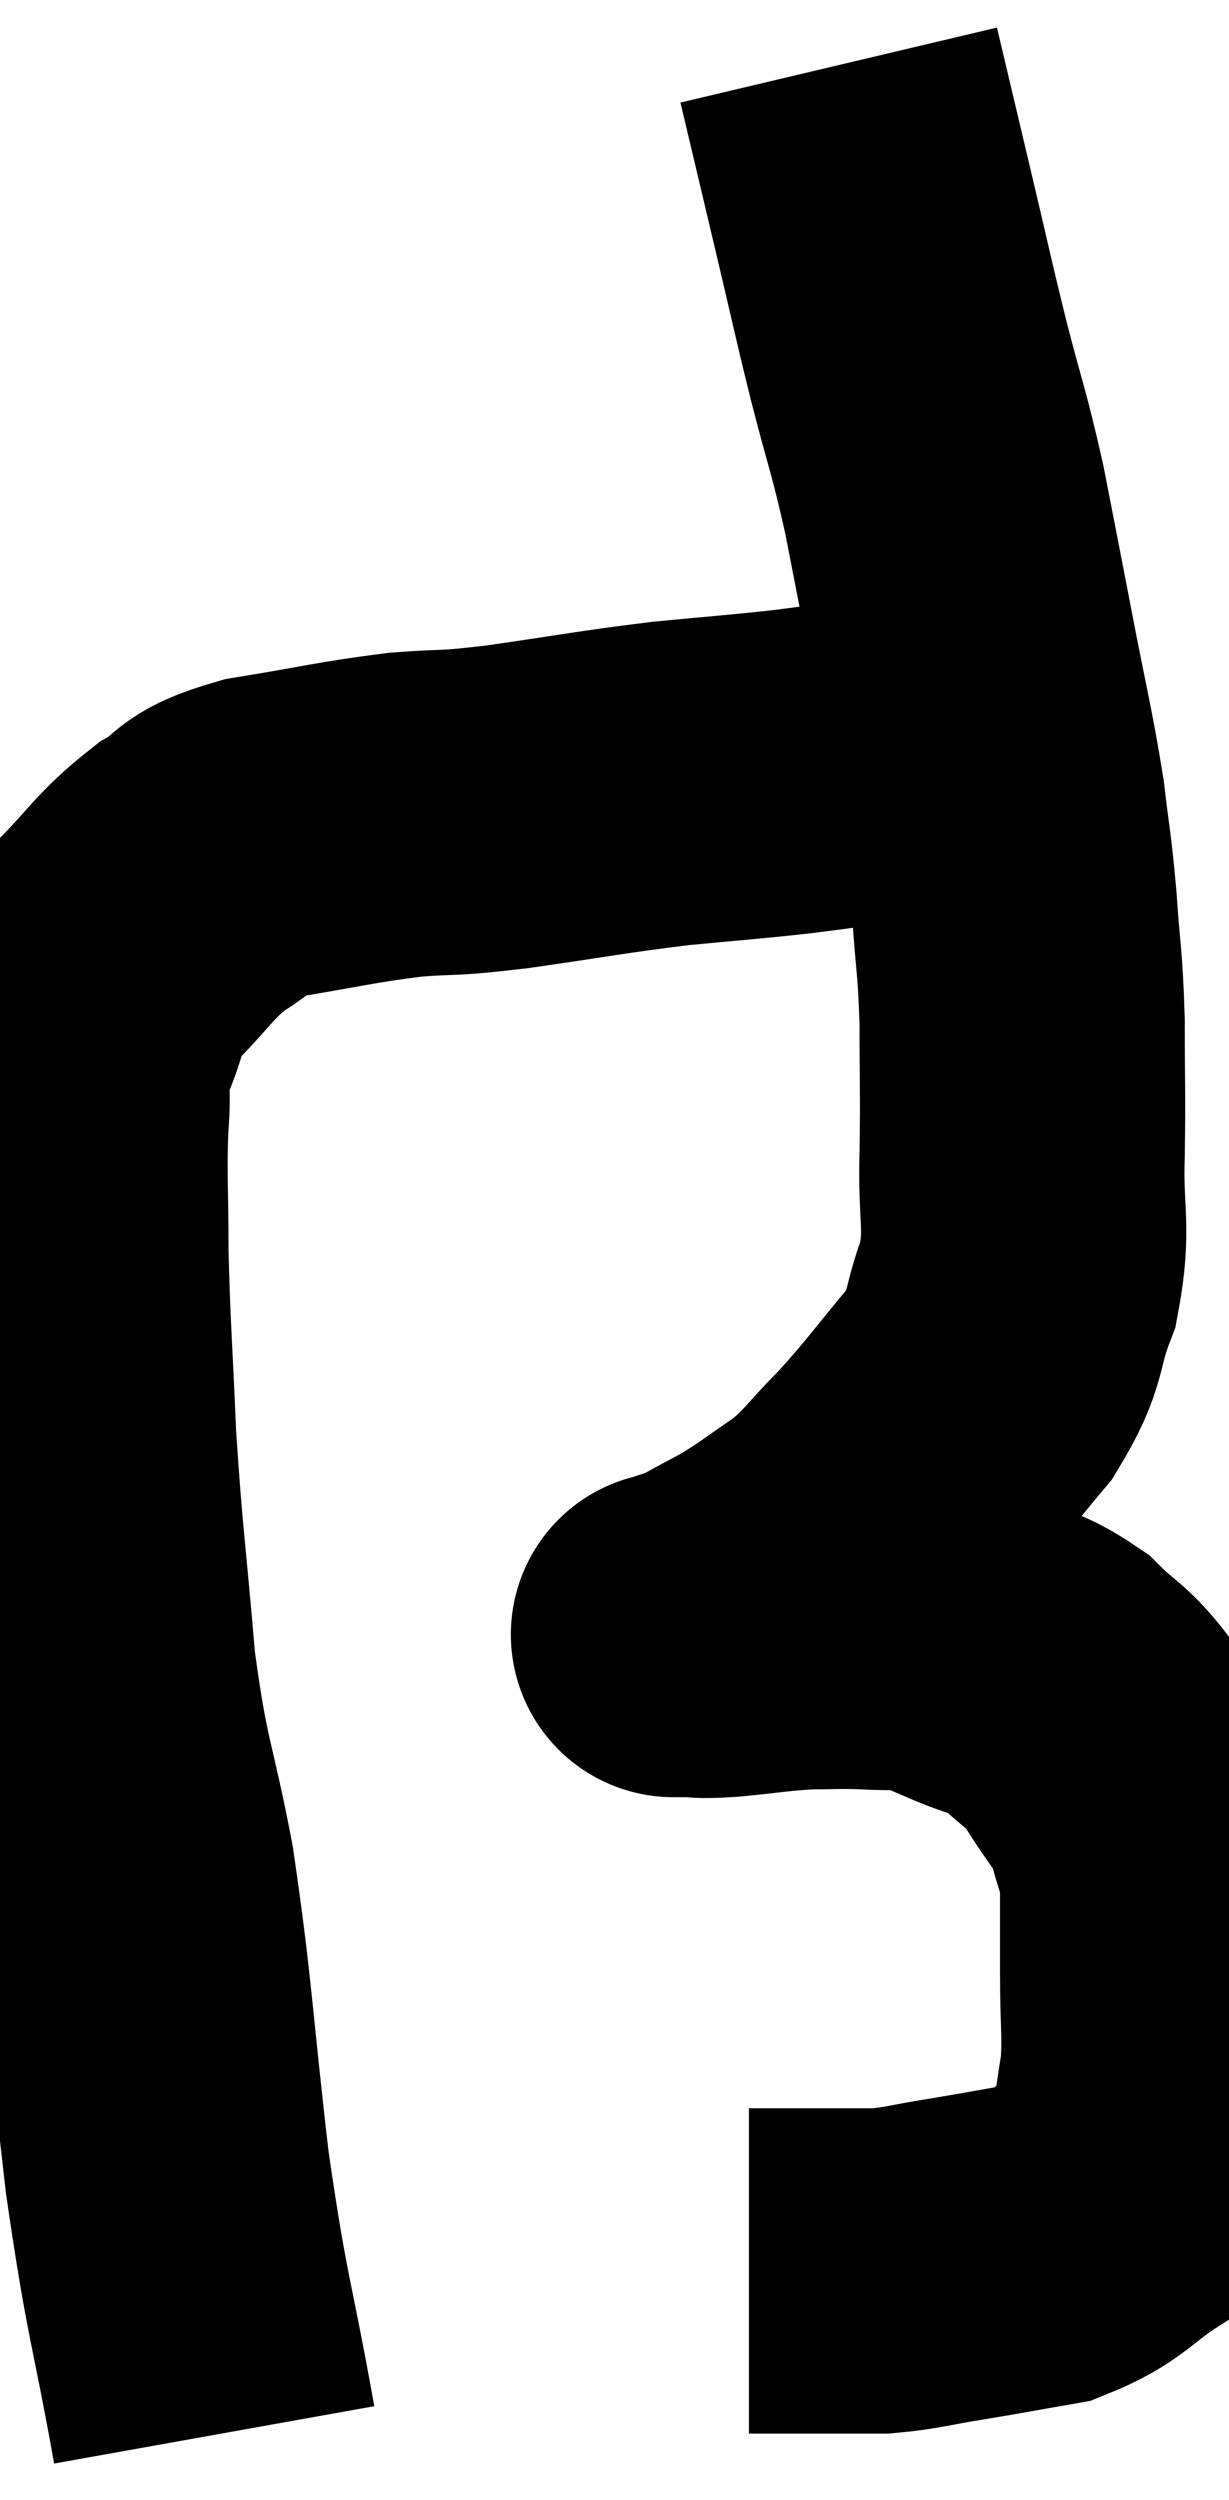 <svg xmlns="http://www.w3.org/2000/svg" viewBox="9.967 7.34 18.893 38.42" width="18.893" height="38.42"><path d="M 13.26 44.76 C 12.9 42.75, 12.855 42.9, 12.54 40.74 C 12.27 38.43, 12.285 38.055, 12 36.12 C 11.7 34.56, 11.625 34.665, 11.4 33 C 11.25 31.23, 11.205 31.065, 11.1 29.46 C 11.04 28.02, 11.01 27.795, 10.98 26.58 C 10.98 25.59, 10.95 25.41, 10.98 24.6 C 11.04 23.97, 10.92 23.985, 11.1 23.34 C 11.4 22.68, 11.25 22.65, 11.7 22.02 C 12.3 21.42, 12.33 21.27, 12.9 20.82 C 13.44 20.52, 13.155 20.46, 13.98 20.22 C 15.09 20.04, 15.255 19.98, 16.2 19.86 C 16.98 19.8, 16.74 19.86, 17.76 19.74 C 19.02 19.56, 19.185 19.515, 20.28 19.38 C 21.21 19.29, 21.315 19.29, 22.14 19.2 C 22.86 19.11, 23.115 19.065, 23.58 19.02 C 23.79 19.02, 23.685 19.065, 24 19.02 C 24.42 18.93, 24.525 18.885, 24.84 18.84 C 25.05 18.84, 25.155 18.84, 25.26 18.84 C 25.26 18.84, 25.26 18.84, 25.26 18.84 L 25.26 18.84" fill="none" stroke="black" stroke-width="5"></path><path d="M 22.86 8.34 C 23.13 9.48, 23.13 9.48, 23.4 10.62 C 23.67 11.76, 23.67 11.805, 23.94 12.9 C 24.21 13.95, 24.24 13.935, 24.48 15 C 24.69 16.08, 24.675 15.99, 24.9 17.16 C 25.14 18.42, 25.215 18.66, 25.38 19.68 C 25.47 20.46, 25.485 20.4, 25.56 21.24 C 25.62 22.14, 25.65 22.08, 25.68 23.04 C 25.68 24.06, 25.695 24.075, 25.68 25.08 C 25.65 26.07, 25.785 26.175, 25.62 27.06 C 25.32 27.84, 25.485 27.855, 25.02 28.62 C 24.39 29.37, 24.33 29.49, 23.76 30.12 C 23.25 30.63, 23.265 30.705, 22.74 31.14 C 22.2 31.5, 22.185 31.545, 21.66 31.86 C 21.15 32.13, 20.925 32.265, 20.64 32.4 C 20.58 32.4, 20.595 32.385, 20.52 32.4 C 20.43 32.43, 20.385 32.445, 20.34 32.46 C 20.34 32.46, 20.34 32.46, 20.34 32.46 C 20.34 32.46, 20.295 32.46, 20.34 32.46 C 20.43 32.46, 20.325 32.46, 20.52 32.46 C 20.82 32.46, 20.655 32.49, 21.12 32.46 C 21.75 32.4, 21.84 32.37, 22.38 32.34 C 22.83 32.34, 22.815 32.325, 23.28 32.34 C 23.76 32.37, 23.85 32.325, 24.24 32.4 C 24.54 32.52, 24.39 32.445, 24.84 32.64 C 25.44 32.91, 25.53 32.835, 26.04 33.18 C 26.46 33.6, 26.49 33.51, 26.88 34.02 C 27.24 34.62, 27.36 34.65, 27.6 35.22 C 27.72 35.76, 27.78 35.685, 27.84 36.3 C 27.84 36.99, 27.84 36.945, 27.84 37.68 C 27.84 38.46, 27.885 38.61, 27.84 39.24 C 27.75 39.72, 27.78 39.765, 27.66 40.2 C 27.51 40.59, 27.765 40.575, 27.36 40.98 C 26.7 41.4, 26.715 41.55, 26.04 41.82 C 25.35 41.94, 25.29 41.955, 24.66 42.06 C 24.09 42.15, 24 42.195, 23.52 42.24 C 23.13 42.24, 23.175 42.24, 22.74 42.24 C 22.26 42.24, 22.02 42.24, 21.78 42.24 C 21.78 42.24, 21.855 42.24, 21.78 42.24 L 21.48 42.24" fill="none" stroke="black" stroke-width="5"></path></svg>